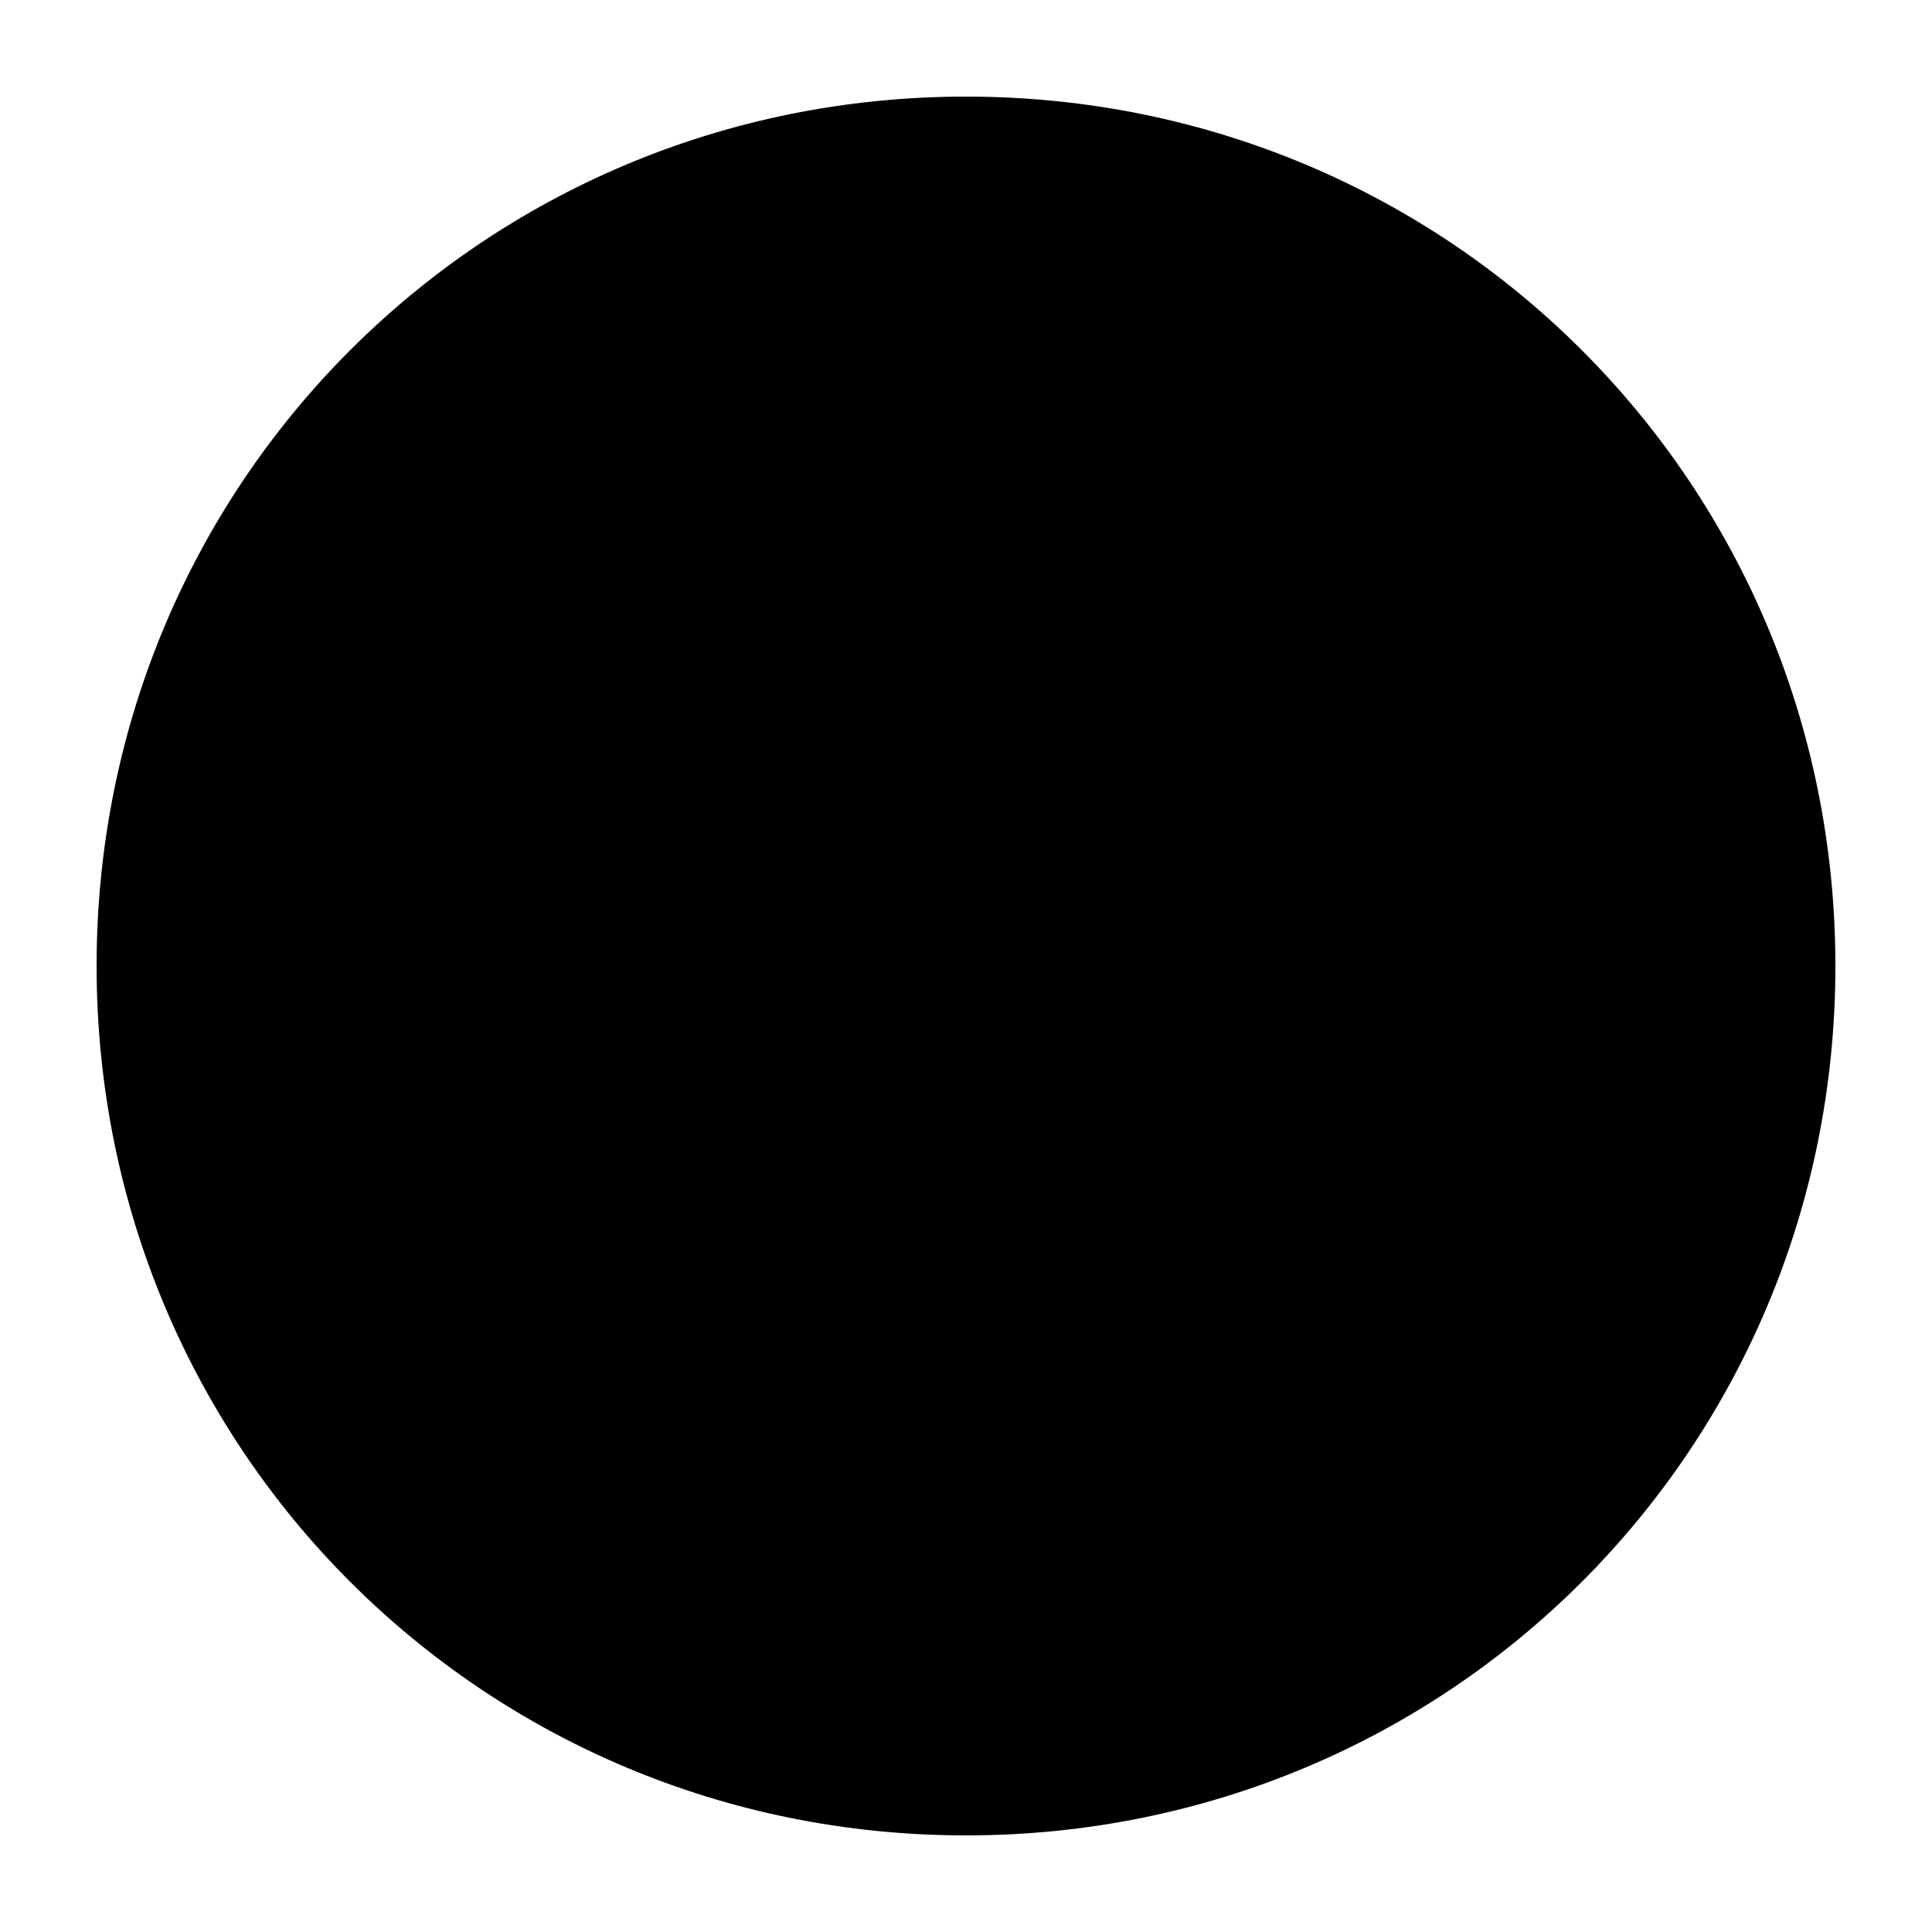 <svg t="1744185426553" class="icon" viewBox="0 0 1024 1024" version="1.1" xmlns="http://www.w3.org/2000/svg" width="1024" height="1024"><path d="M870.4 512c0 199.68-158.72 358.4-358.4 358.4s-358.4-158.72-358.4-358.4 158.72-358.4 358.4-358.4 358.4 158.72 358.4 358.4z"></path><path d="M512 51.2c-256 0-460.8 204.8-460.8 460.8s204.8 460.8 460.8 460.8 460.8-204.8 460.8-460.8-204.8-460.8-460.8-460.8z m0 716.8c-143.36 0-256-112.64-256-256s112.64-256 256-256 256 112.64 256 256-112.64 256-256 256z"></path></svg>